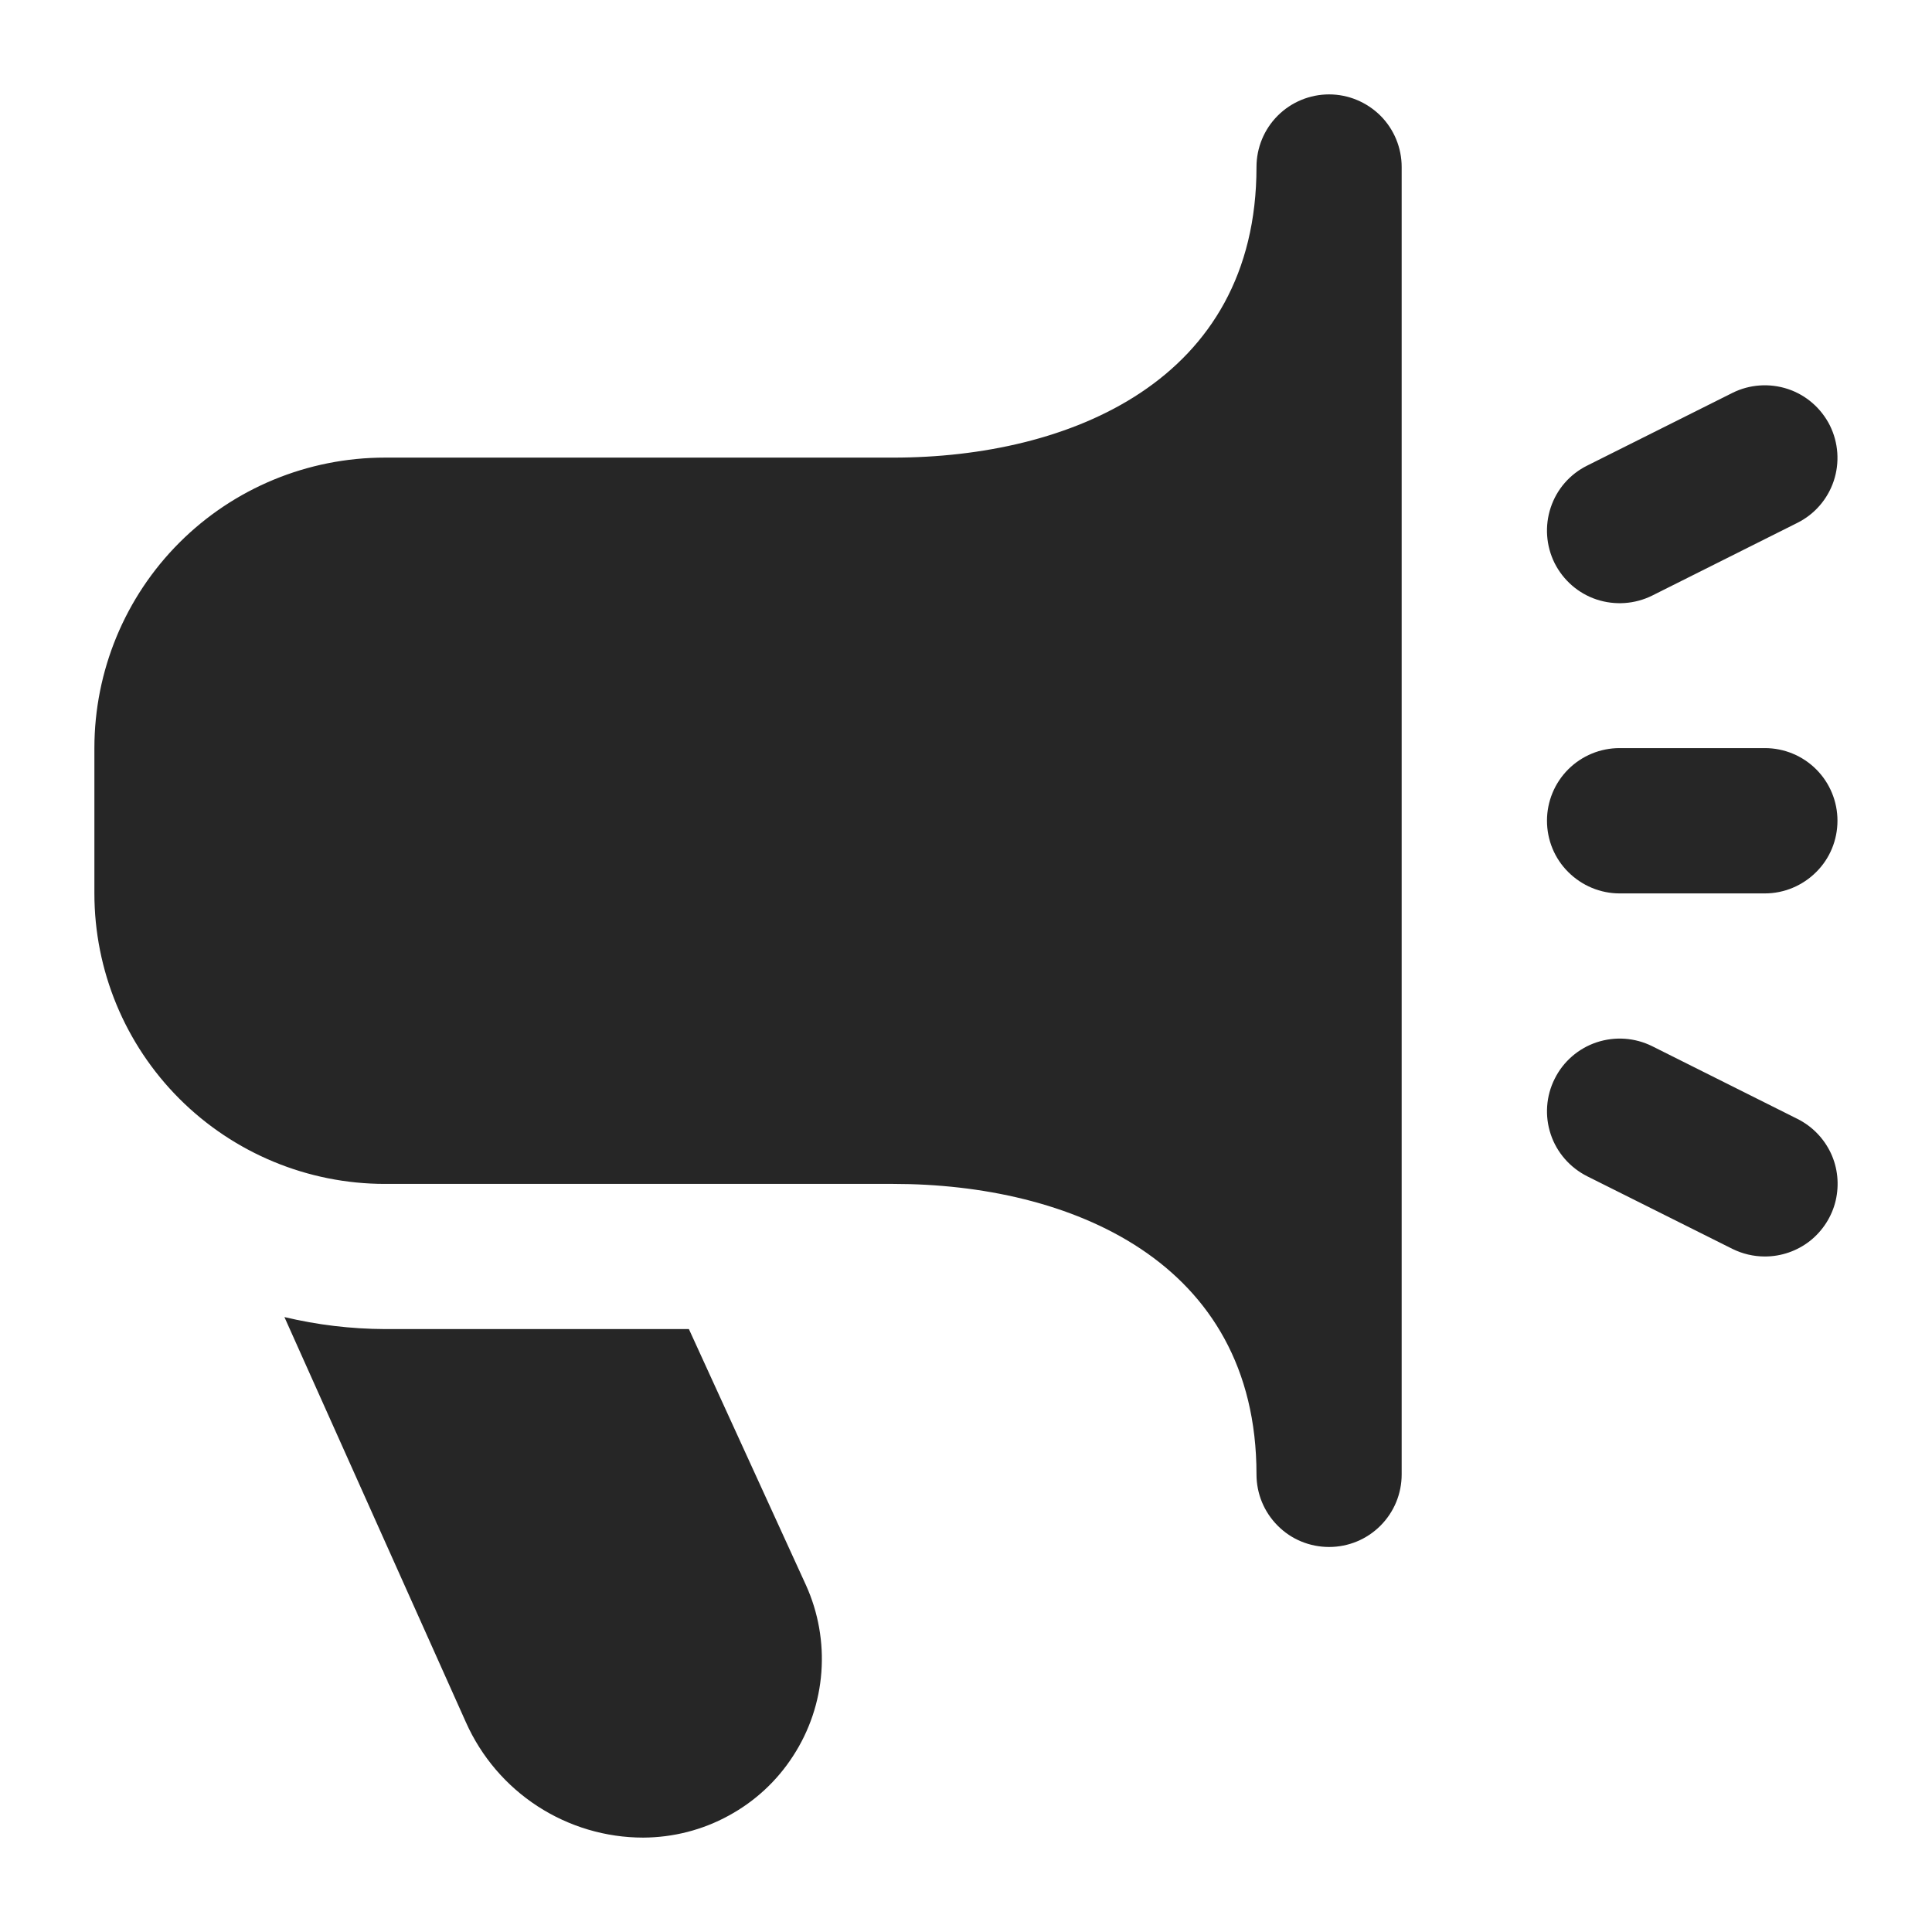 <svg width="14" height="14" viewBox="0 0 14 14" fill="none" xmlns="http://www.w3.org/2000/svg">
<path d="M12.789 9.105C12.707 9.105 12.627 9.086 12.554 9.05L11.502 8.524C11.377 8.461 11.281 8.352 11.237 8.219C11.193 8.087 11.203 7.942 11.266 7.817C11.328 7.692 11.438 7.597 11.57 7.553C11.703 7.509 11.847 7.519 11.972 7.581L13.025 8.108C13.131 8.161 13.216 8.248 13.267 8.356C13.317 8.463 13.329 8.584 13.302 8.7C13.275 8.815 13.209 8.918 13.116 8.992C13.023 9.065 12.908 9.105 12.789 9.105ZM11.972 4.316L13.024 3.789C13.149 3.727 13.244 3.617 13.288 3.485C13.332 3.353 13.322 3.208 13.26 3.083C13.197 2.958 13.088 2.863 12.956 2.819C12.823 2.775 12.678 2.785 12.554 2.847L11.501 3.374C11.376 3.436 11.281 3.545 11.237 3.678C11.193 3.81 11.203 3.955 11.265 4.08C11.328 4.205 11.437 4.3 11.569 4.344C11.702 4.388 11.847 4.378 11.972 4.316ZM13.315 5.947C13.315 5.808 13.26 5.674 13.161 5.575C13.062 5.476 12.928 5.421 12.789 5.421H11.736C11.597 5.421 11.463 5.476 11.364 5.575C11.265 5.674 11.21 5.808 11.21 5.947C11.21 6.087 11.265 6.221 11.364 6.319C11.463 6.418 11.597 6.474 11.736 6.474H12.789C12.928 6.474 13.062 6.418 13.161 6.319C13.26 6.221 13.315 6.087 13.315 5.947ZM10.157 10.684V1.21C10.157 1.071 10.102 0.937 10.003 0.838C9.904 0.74 9.771 0.684 9.631 0.684C9.491 0.684 9.357 0.74 9.259 0.838C9.16 0.937 9.105 1.071 9.105 1.21C9.105 2.763 7.745 3.316 6.473 3.316H2.789C2.231 3.316 1.695 3.537 1.3 3.932C0.905 4.327 0.684 4.863 0.684 5.421L0.684 6.474C0.684 7.032 0.905 7.567 1.3 7.962C1.695 8.357 2.231 8.579 2.789 8.579H6.473C7.745 8.579 9.105 9.132 9.105 10.684C9.105 10.824 9.16 10.957 9.259 11.056C9.357 11.155 9.491 11.21 9.631 11.21C9.771 11.21 9.904 11.155 10.003 11.056C10.102 10.957 10.157 10.824 10.157 10.684ZM4.992 9.631H2.789C2.544 9.63 2.3 9.601 2.061 9.544L3.377 12.482C3.488 12.73 3.668 12.941 3.896 13.089C4.124 13.237 4.39 13.316 4.661 13.316C4.878 13.315 5.09 13.261 5.28 13.157C5.47 13.054 5.631 12.905 5.748 12.723C5.866 12.541 5.936 12.333 5.952 12.117C5.968 11.902 5.93 11.685 5.841 11.488L4.992 9.631Z" fill="#262626"/>
</svg>
